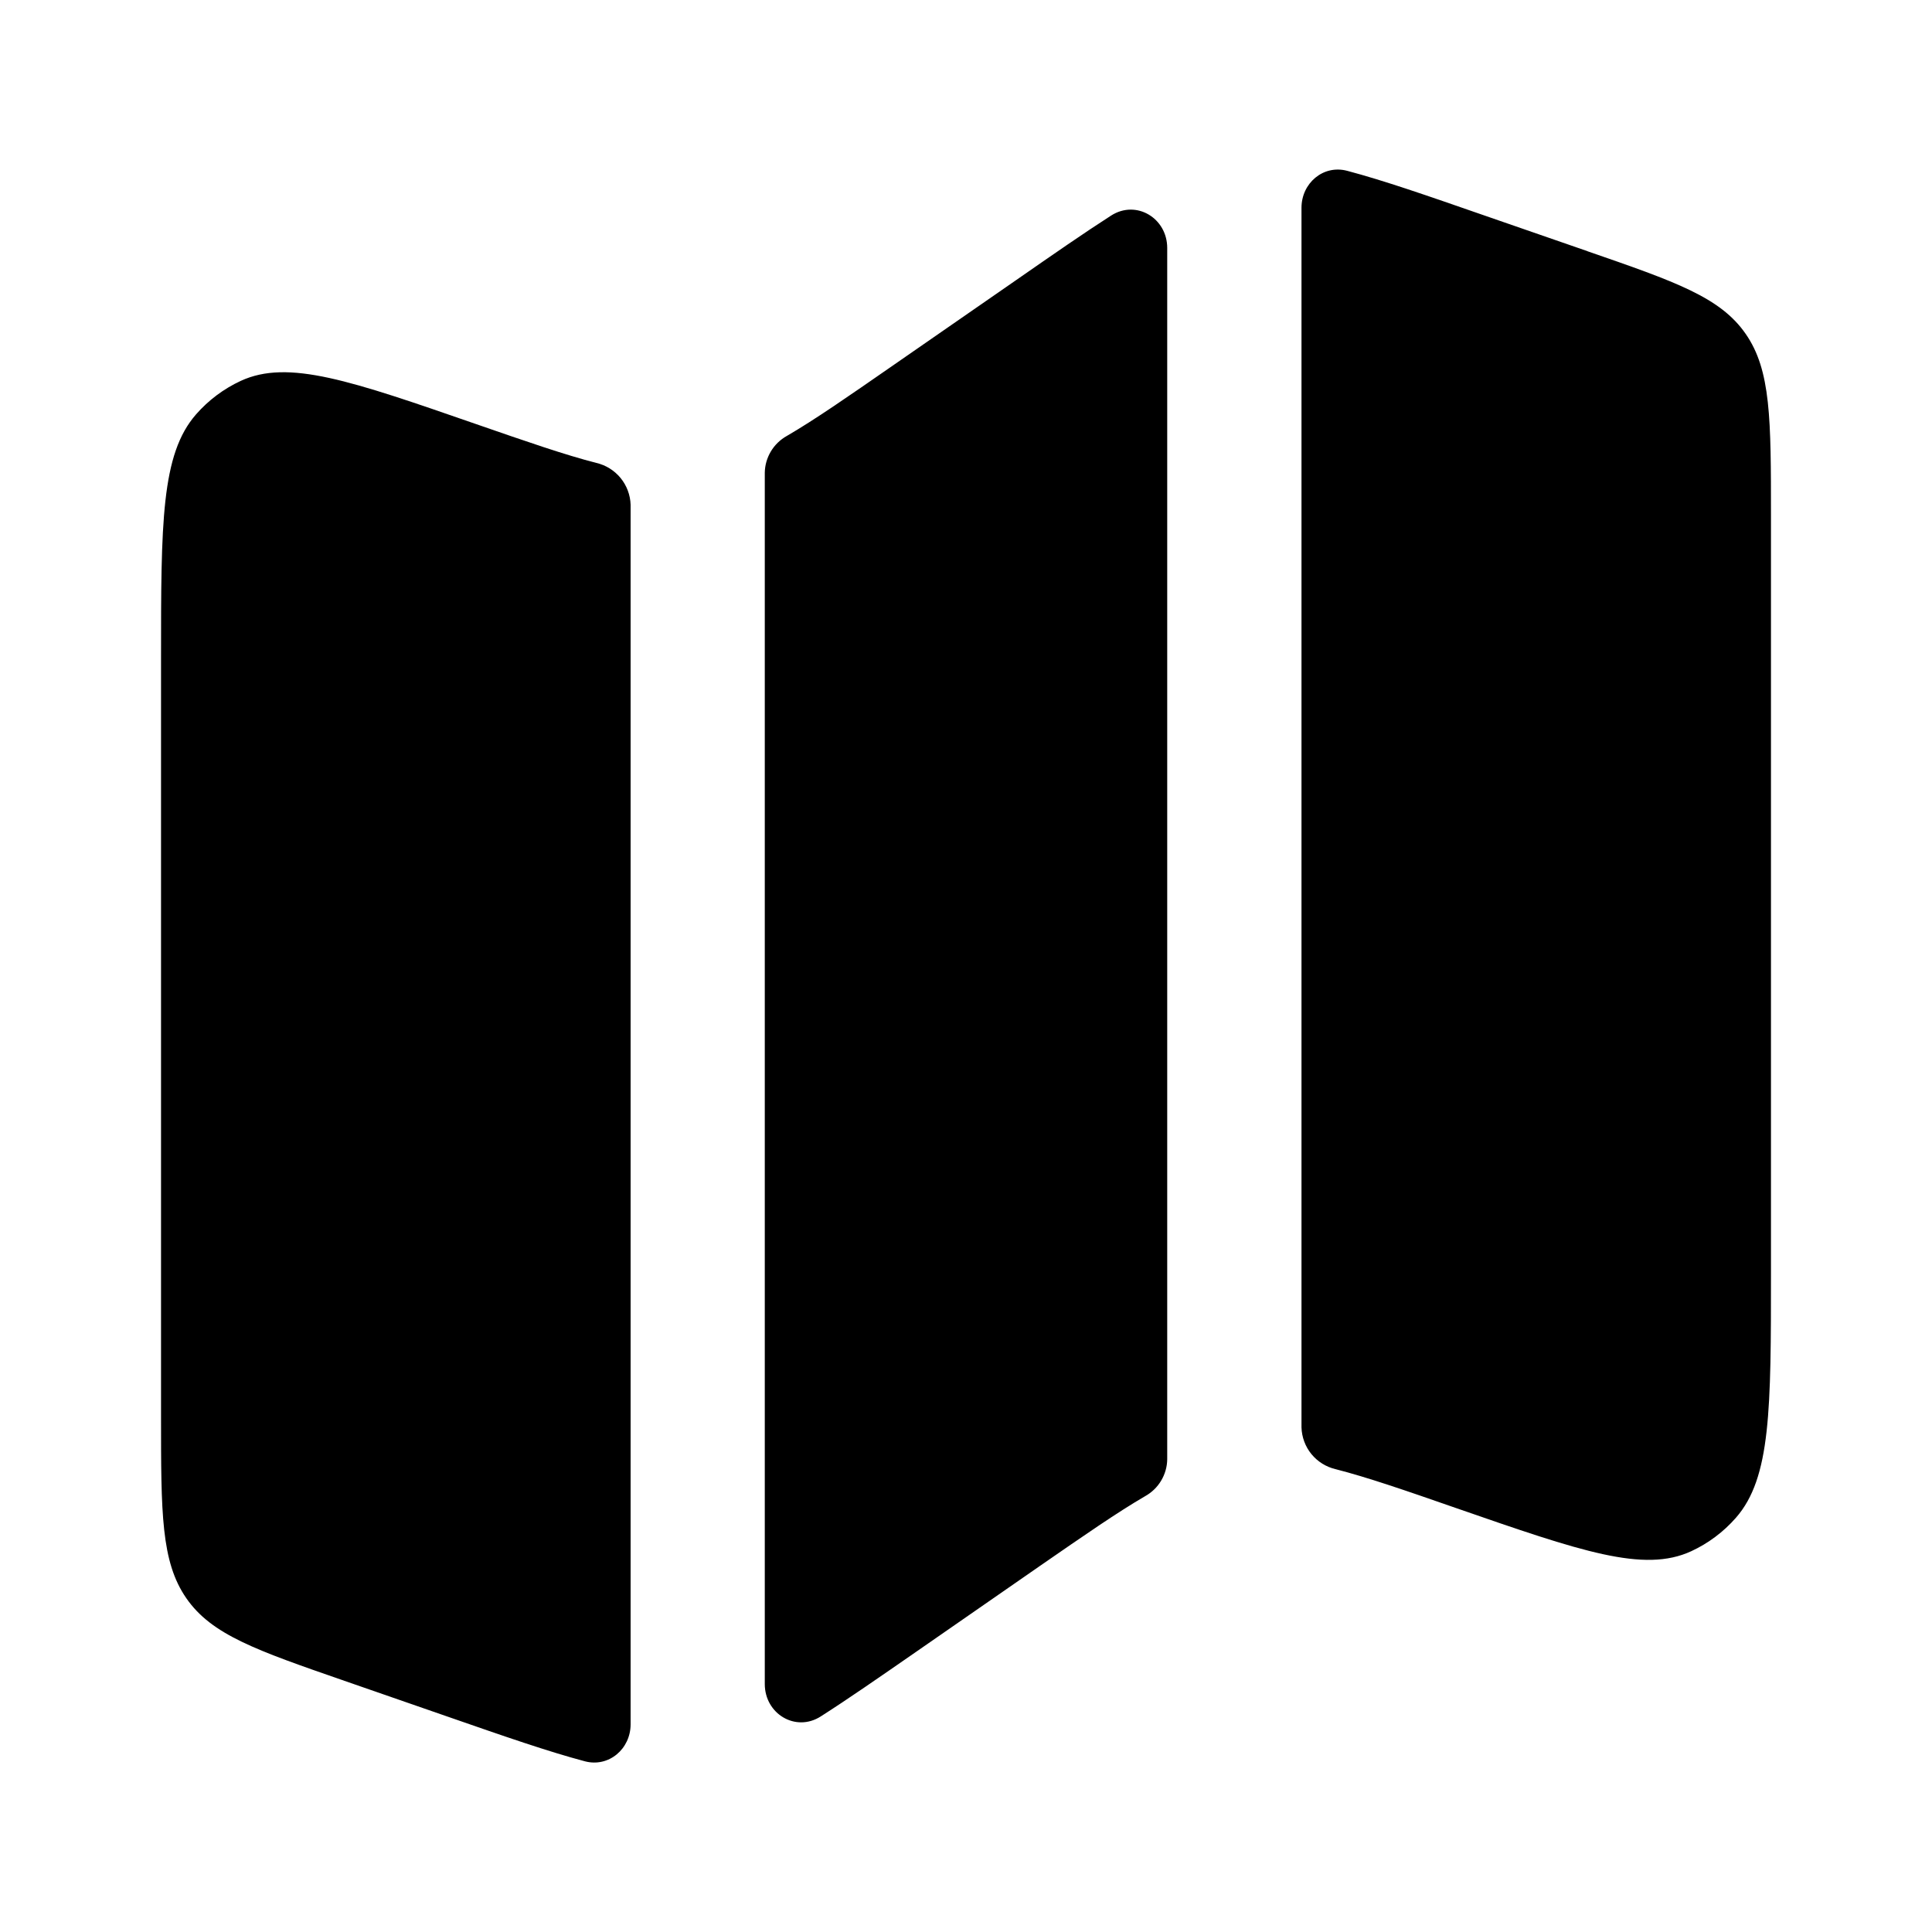 <svg width="20" height="20" viewBox="0 0 20 20" fill="none" xmlns="http://www.w3.org/2000/svg">
<path d="M2.03 4.289C1.667 4.703 1.667 5.413 1.667 6.831V14.659C1.667 15.664 1.667 16.167 1.929 16.545C2.191 16.923 2.649 17.082 3.566 17.4L4.644 17.774C5.228 17.977 5.678 18.133 6.055 18.233C6.302 18.298 6.528 18.105 6.528 17.85V5.225C6.525 5.124 6.488 5.026 6.424 4.948C6.36 4.87 6.272 4.815 6.173 4.792C5.849 4.709 5.459 4.574 4.925 4.389C3.631 3.94 2.983 3.716 2.492 3.943C2.315 4.025 2.158 4.143 2.03 4.289ZM10.517 2.901L9.237 3.788C8.774 4.109 8.434 4.345 8.145 4.513C8.077 4.551 8.02 4.606 7.98 4.673C7.94 4.74 7.918 4.816 7.917 4.894V17.433C7.917 17.742 8.237 17.935 8.497 17.768C8.776 17.59 9.096 17.368 9.483 17.1L10.763 16.212C11.226 15.892 11.566 15.656 11.855 15.488C11.923 15.45 11.98 15.395 12.02 15.328C12.06 15.261 12.082 15.185 12.083 15.107V2.567C12.083 2.258 11.763 2.065 11.503 2.231C11.224 2.41 10.904 2.632 10.517 2.901ZM16.433 2.6L15.356 2.227C14.772 2.024 14.323 1.868 13.945 1.768C13.698 1.703 13.473 1.896 13.473 2.151V14.776C13.476 14.877 13.512 14.975 13.576 15.053C13.64 15.131 13.728 15.186 13.827 15.209C14.151 15.292 14.541 15.426 15.075 15.612C16.369 16.061 17.017 16.285 17.508 16.058C17.685 15.976 17.842 15.858 17.97 15.712C18.333 15.298 18.333 14.588 18.333 13.17V5.342C18.333 4.337 18.333 3.833 18.071 3.456C17.809 3.078 17.351 2.918 16.434 2.601L16.433 2.6Z" fill="black"/>
</svg>
